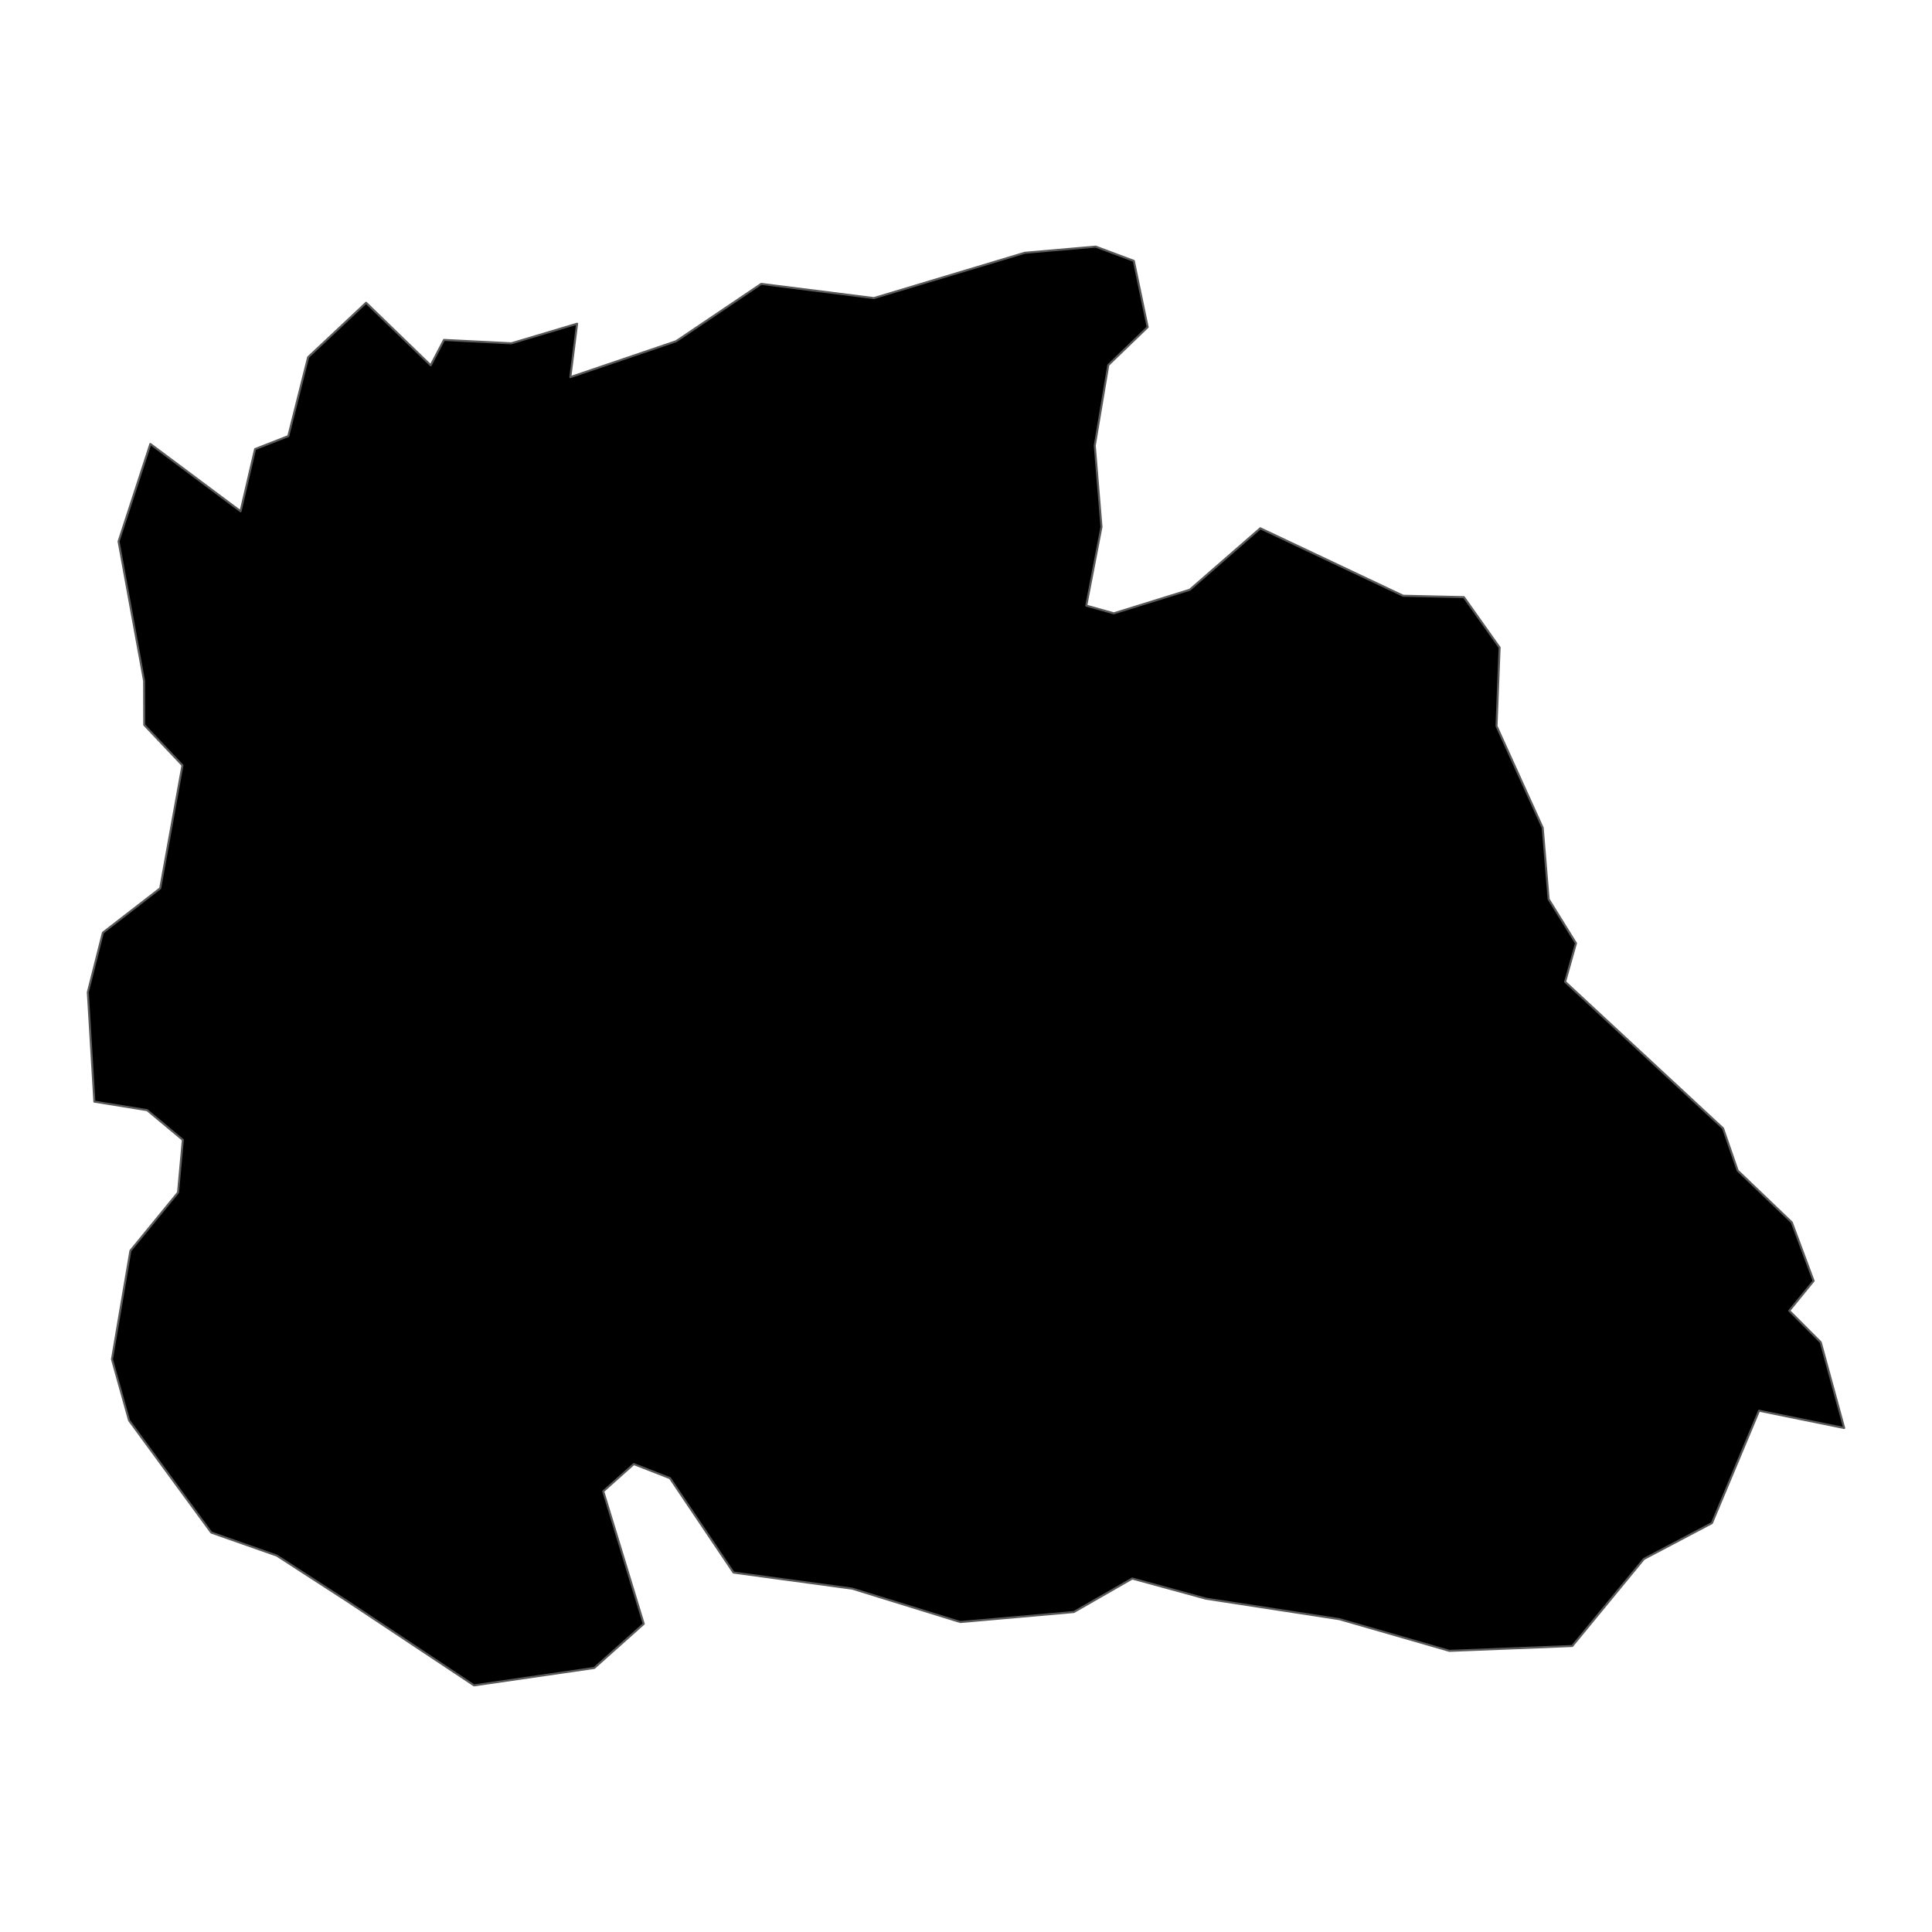<?xml version='1.0' encoding='UTF-8' ?>
<svg xmlns='http://www.w3.org/2000/svg' xmlns:xlink='http://www.w3.org/1999/xlink' class='svglite' width='1008.00pt' height='1008.00pt' viewBox='0 0 1008.00 1008.00'>
<defs>
  <style type='text/css'><![CDATA[
    .svglite line, .svglite polyline, .svglite polygon, .svglite path, .svglite rect, .svglite circle {
      fill: none;
      stroke: #000000;
      stroke-linecap: round;
      stroke-linejoin: round;
      stroke-miterlimit: 10.00;
    }
    .svglite text {
      white-space: pre;
    }
  ]]></style>
</defs>
<rect width='100%' height='100%' style='stroke: none; fill: none;'/>
<defs>
  <clipPath id='cpMC4wMHwxMDA4LjAwfDAuMDB8MTAwOC4wMA=='>
    <rect x='0.00' y='0.00' width='1008.00' height='1008.00' />
  </clipPath>
</defs>
<g clip-path='url(#cpMC4wMHwxMDA4LjAwfDAuMDB8MTAwOC4wMA==)'>
</g>
<defs>
  <clipPath id='cpMC4wMHwxMDA4LjAwfDkxLjE0fDkxNi44Ng=='>
    <rect x='0.00' y='91.14' width='1008.00' height='825.73' />
  </clipPath>
</defs>
<g clip-path='url(#cpMC4wMHwxMDA4LjAwfDkxLjE0fDkxNi44Ng==)'>
<path d='M 75.19 355.29 L 61.87 282.50 L 78.45 231.63 L 125.51 266.75 L 133.09 234.31 L 150.42 227.53 L 160.78 186.34 L 191.00 157.97 L 224.71 190.60 L 231.65 177.35 L 266.80 179.12 L 301.10 168.89 L 297.56 196.77 L 352.78 178.02 L 397.17 148.12 L 455.93 155.53 L 534.61 131.90 L 571.65 128.67 L 591.56 136.11 L 598.78 170.66 L 578.25 190.45 L 571.18 232.49 L 574.68 274.92 L 566.75 315.98 L 581.12 320.00 L 620.73 307.71 L 657.55 275.63 L 732.08 310.83 L 763.76 311.55 L 782.40 337.85 L 780.79 378.81 L 804.88 431.87 L 807.98 469.11 L 822.25 492.13 L 816.58 512.25 L 898.98 588.71 L 906.61 610.74 L 934.85 637.76 L 946.23 668.28 L 933.53 683.85 L 949.95 700.31 L 962.18 745.05 L 917.77 736.02 L 893.19 794.65 L 857.66 813.38 L 820.32 858.78 L 756.24 861.32 L 698.80 844.78 L 629.20 834.09 L 590.74 823.58 L 560.25 841.06 L 501.04 846.28 L 444.65 828.86 L 382.70 820.46 L 349.54 771.20 L 330.66 763.86 L 314.74 778.08 L 335.86 847.22 L 310.06 870.23 L 247.32 879.33 L 181.29 835.48 L 144.42 811.61 L 110.23 799.60 L 67.35 741.10 L 58.42 709.15 L 68.05 652.55 L 92.90 622.17 L 95.39 594.72 L 76.77 579.21 L 49.24 574.77 L 45.82 517.72 L 53.69 486.60 L 83.60 463.45 L 95.20 399.31 L 75.26 378.23 L 75.19 355.29 Z' style='fill-rule: evenodd; fill: #000000; stroke-width: 1.07; stroke: #595959; stroke-linecap: butt;' />
</g>
<g clip-path='url(#cpMC4wMHwxMDA4LjAwfDAuMDB8MTAwOC4wMA==)'>
</g>
</svg>
